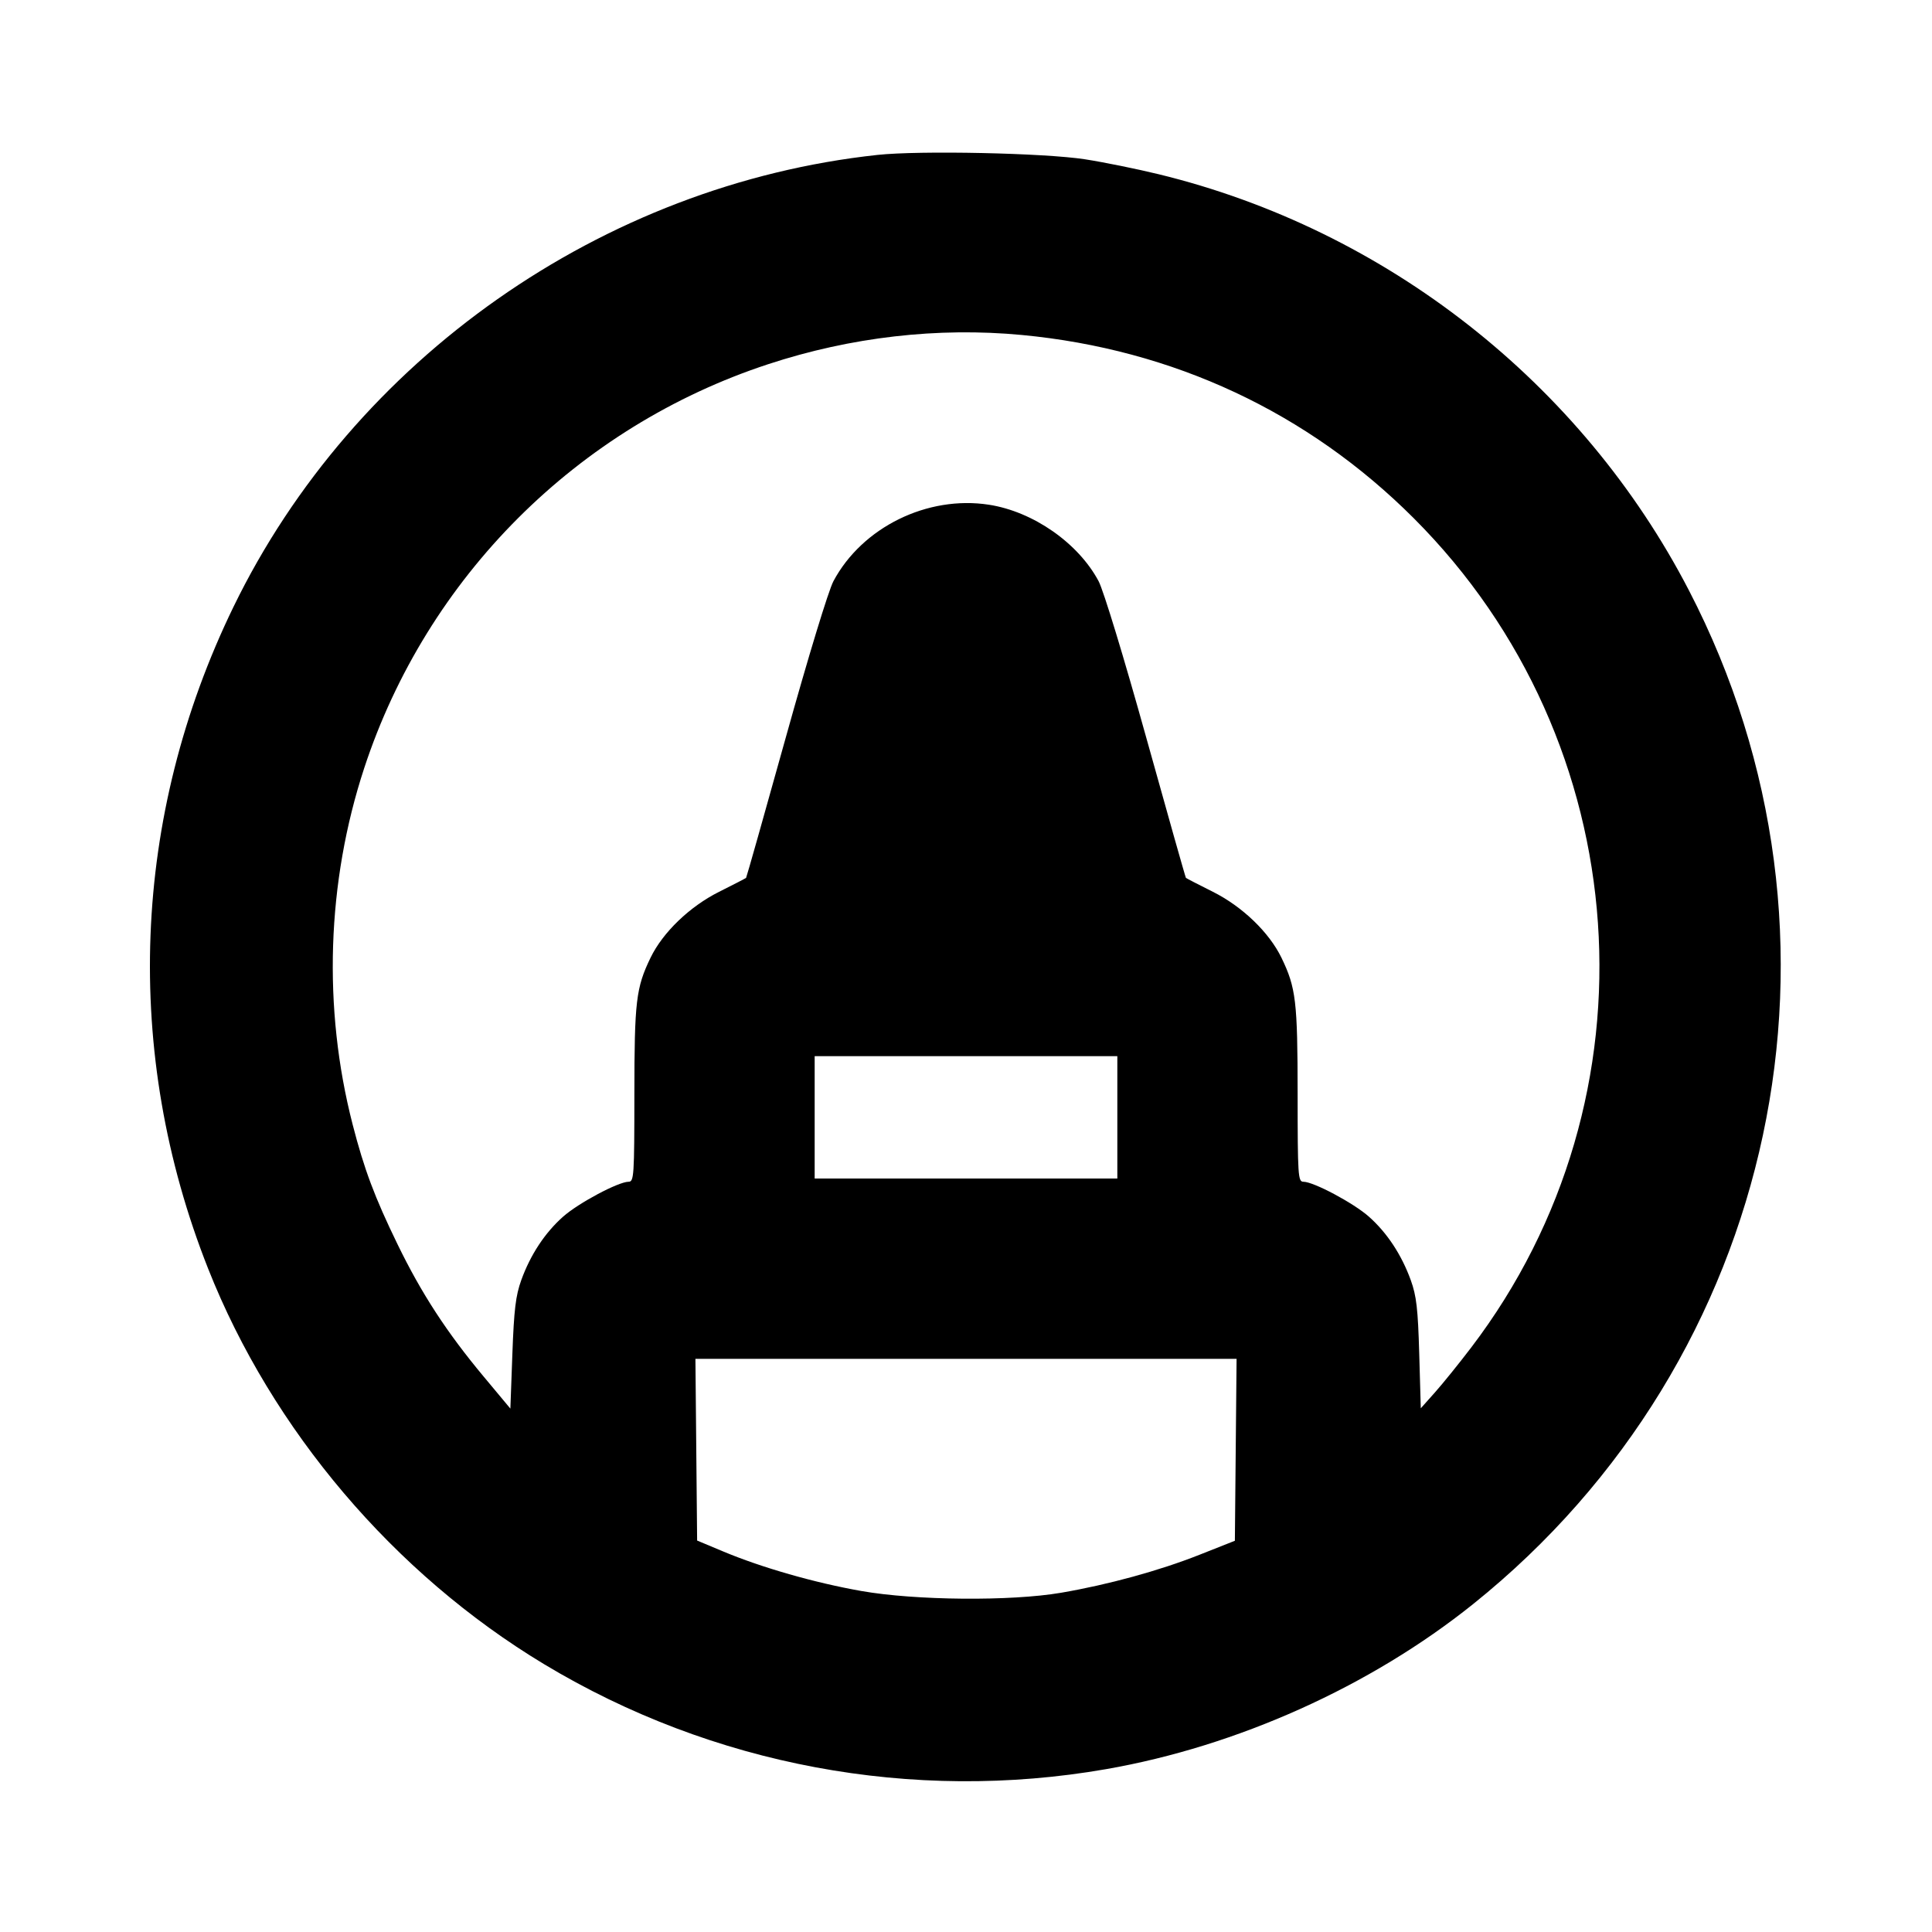 <svg fill="currentColor" viewBox="0 0 256 256" xmlns="http://www.w3.org/2000/svg"><path d="M116.267 20.527 C 79.832 24.461,46.892 47.582,30.930 80.427 C 17.438 108.188,16.243 139.466,27.580 168.107 C 36.046 189.496,52.217 208.537,72.082 220.505 C 94.371 233.934,120.907 238.892,146.560 234.422 C 163.947 231.392,181.598 223.452,195.200 212.545 C 235.671 180.090,247.581 124.121,223.785 78.215 C 209.545 50.744,183.665 30.431,153.552 23.093 C 150.645 22.384,146.251 21.492,143.787 21.110 C 138.395 20.273,121.859 19.923,116.267 20.527 M135.405 44.387 C 155.455 46.288,173.290 54.628,187.331 68.669 C 216.970 98.308,220.227 145.365,194.936 178.560 C 193.327 180.672,191.167 183.346,190.136 184.502 L 188.262 186.605 188.056 179.382 C 187.886 173.425,187.690 171.718,186.937 169.634 C 185.719 166.270,183.800 163.356,181.391 161.217 C 179.361 159.413,174.058 156.587,172.705 156.587 C 171.997 156.587,171.946 155.817,171.942 144.960 C 171.936 132.666,171.724 130.881,169.798 126.901 C 168.173 123.544,164.611 120.118,160.721 118.171 C 158.814 117.217,157.203 116.386,157.141 116.323 C 157.079 116.261,154.706 107.871,151.867 97.678 C 148.934 87.144,146.217 78.226,145.572 77.013 C 142.880 71.955,136.904 67.787,131.041 66.879 C 122.886 65.617,114.245 69.866,110.432 77.013 C 109.779 78.235,107.089 87.063,104.133 97.678 C 101.294 107.871,98.921 116.261,98.859 116.323 C 98.797 116.386,97.186 117.217,95.279 118.171 C 91.389 120.118,87.827 123.544,86.202 126.901 C 84.276 130.881,84.064 132.666,84.058 144.960 C 84.054 155.817,84.003 156.587,83.295 156.587 C 81.942 156.587,76.639 159.413,74.609 161.217 C 72.197 163.358,70.278 166.274,69.067 169.634 C 68.332 171.674,68.106 173.553,67.892 179.403 L 67.627 186.646 64.092 182.408 C 59.191 176.534,55.851 171.405,52.692 164.907 C 49.634 158.618,48.258 154.947,46.725 148.995 C 42.750 133.559,43.291 116.912,48.258 101.783 C 56.563 76.490,76.498 56.560,101.803 48.252 C 112.753 44.656,124.275 43.331,135.405 44.387 M148.053 148.053 L 148.053 156.160 128.000 156.160 L 107.947 156.160 107.947 148.053 L 107.947 139.947 128.000 139.947 L 148.053 139.947 148.053 148.053 M163.740 192.107 L 163.627 204.160 158.934 206.017 C 153.614 208.123,146.852 209.978,140.587 211.050 C 133.939 212.188,121.282 212.076,114.133 210.816 C 107.942 209.725,100.928 207.716,95.787 205.561 L 92.373 204.130 92.260 192.092 L 92.147 180.053 128.000 180.053 L 163.853 180.053 163.740 192.107 " stroke="none" fill-rule="evenodd"></path></svg>